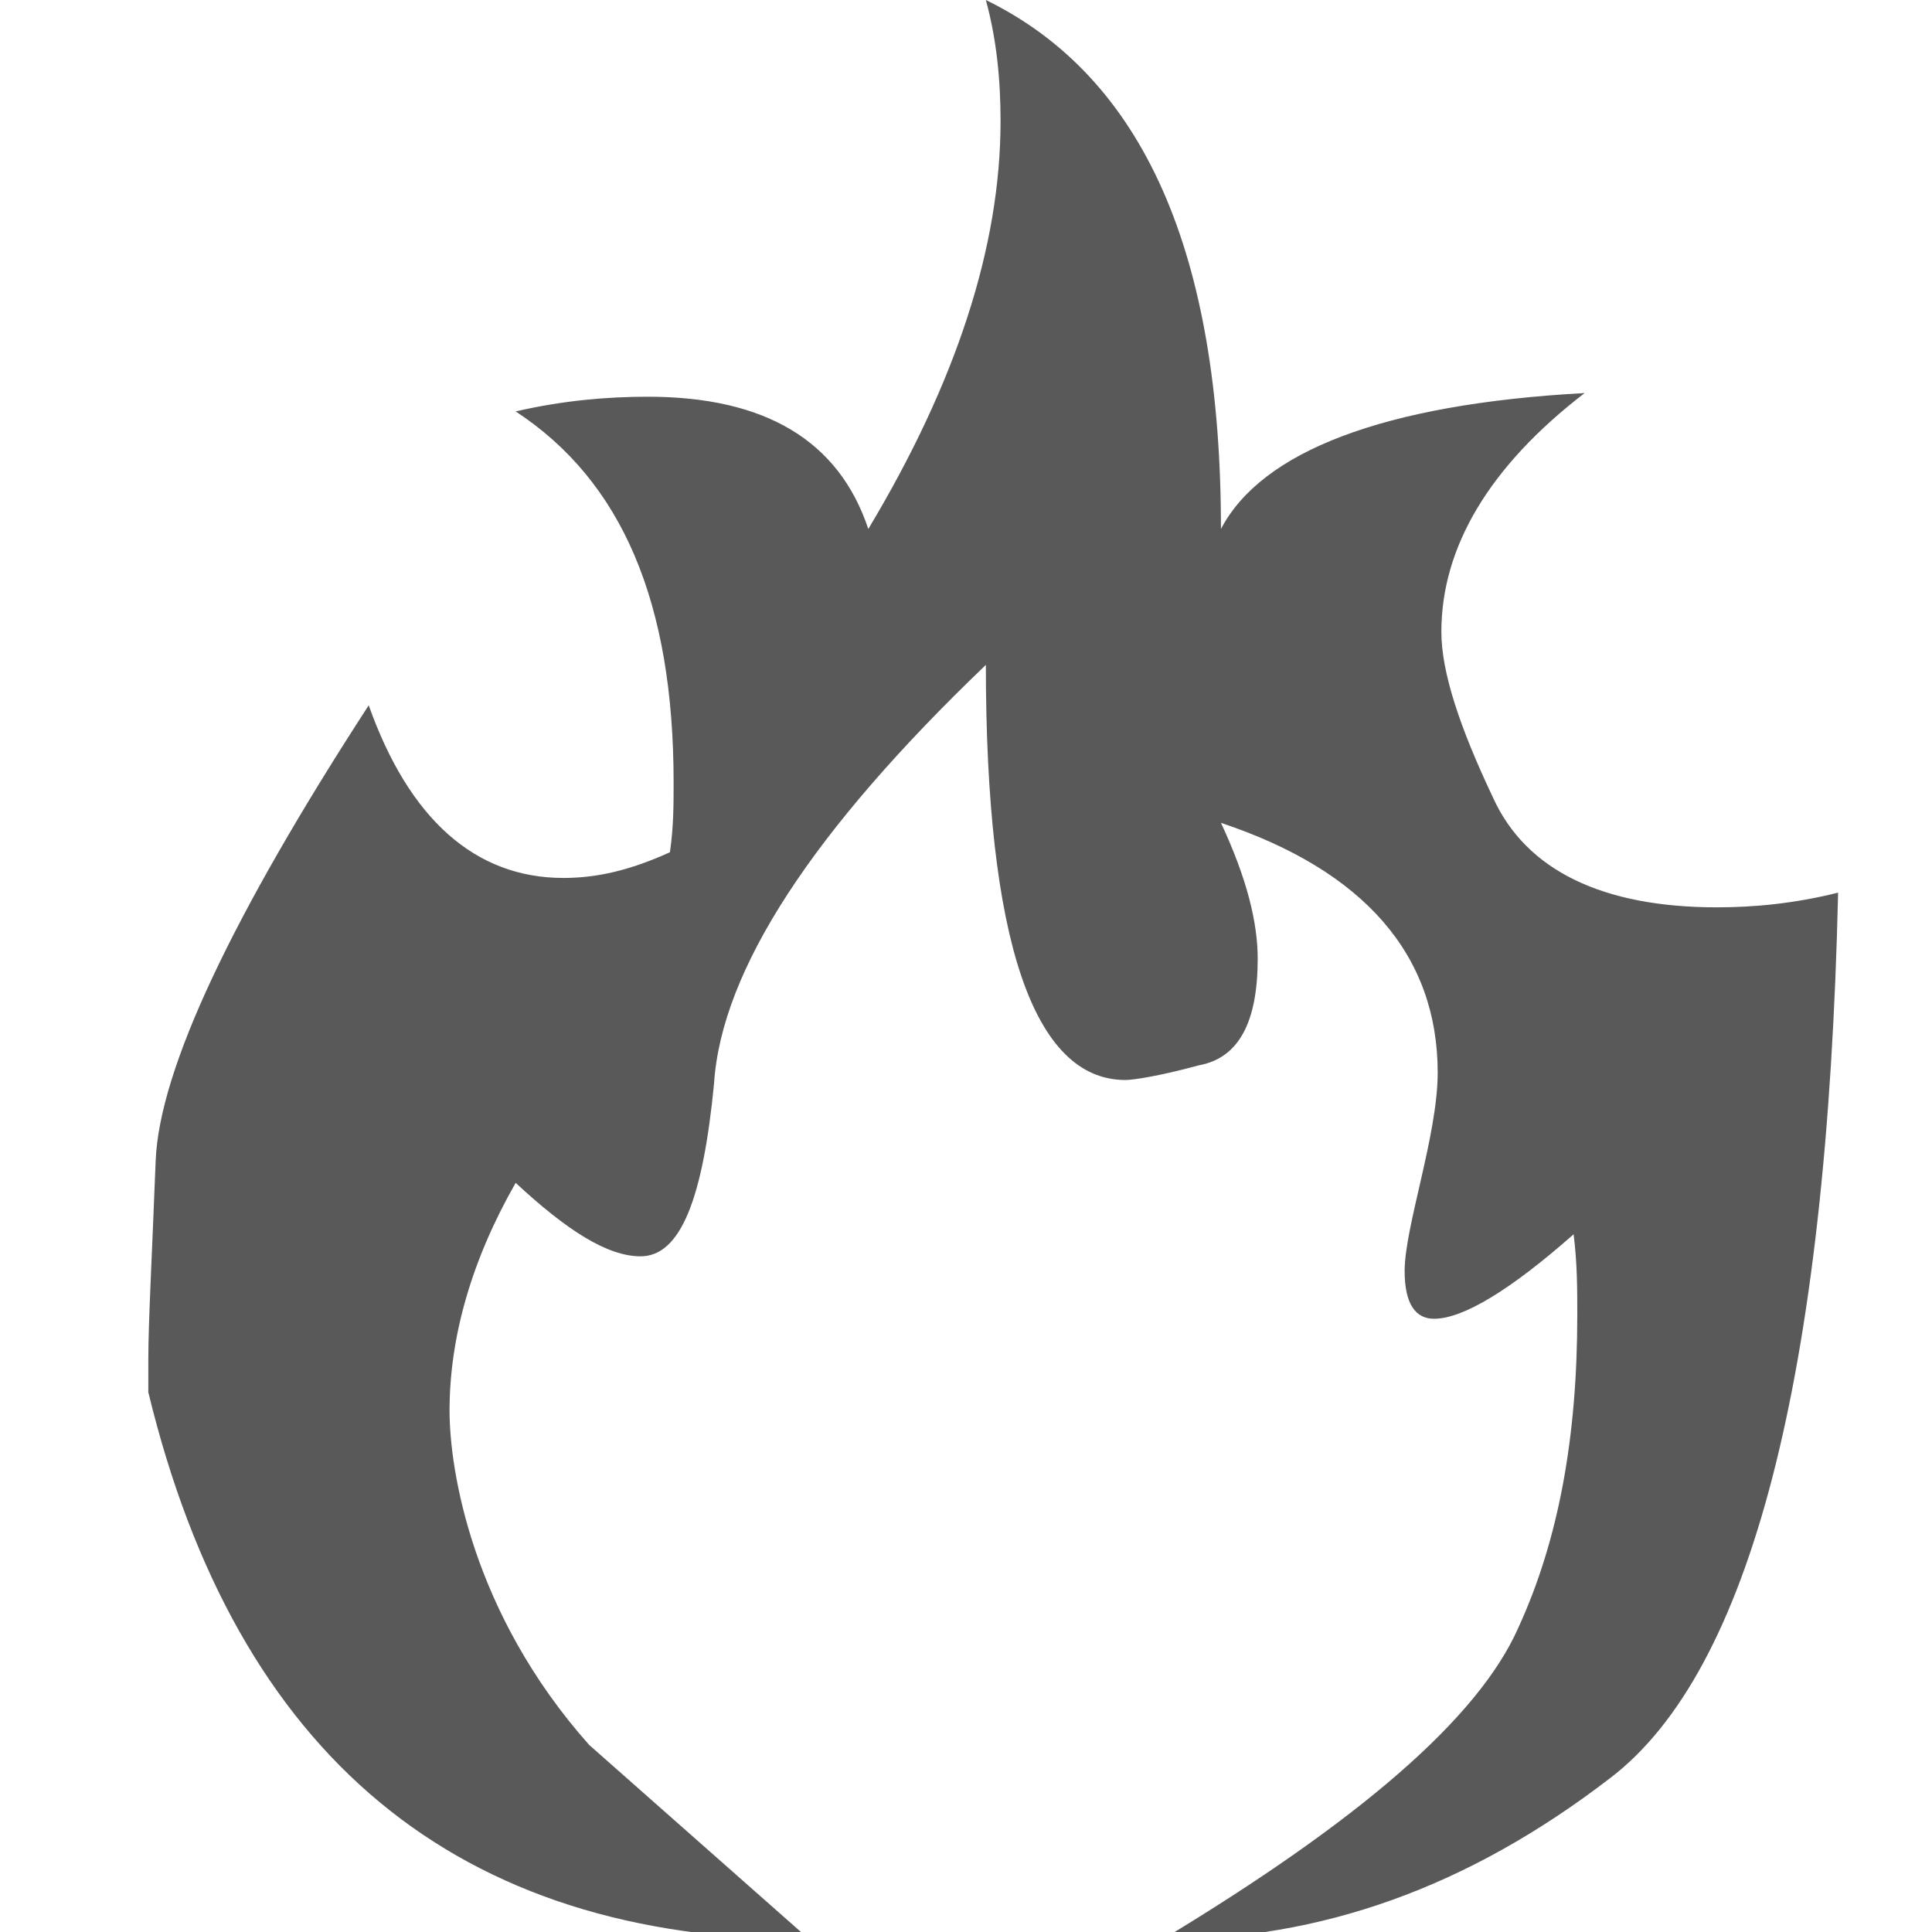 <svg xmlns="http://www.w3.org/2000/svg" version="1.1" xmlns:xlink="http://www.w3.org/1999/xlink" viewBox="0 0 510 510" preserveAspectRatio="xMidYMid">
                    <defs><style>.cls-1{fill:#595959;}</style></defs>
                    <title>fire</title>
                    <g id="Layer_2" data-name="Layer 2"><g id="fire">
                    <path class="cls-1" d="M322.303 139.636c10.667-20.363 42.667-32.97 96-35.878-25.212 19.394-37.818 40.727-37.818 63.03 0 10.667 4.848 25.212 13.576 43.636 8.727 19.394 29.09 29.091 59.151 29.091 9.697 0 20.364-.97 32-3.879-2.909 128-23.273 205.576-60.121 233.697C387.273 498.424 348.485 512 306.788 512c51.394-31.03 83.394-58.182 94.06-82.424 10.667-23.273 15.516-50.424 15.516-82.424 0-6.788 0-13.576-.97-21.334-16.485 14.546-29.091 22.303-36.849 22.303-4.848 0-7.757-3.879-7.757-12.606 0-11.636 8.727-35.879 8.727-52.363 0-31.03-19.394-53.334-57.212-65.94 6.788 14.546 9.697 26.182 9.697 35.879 0 16.485-4.848 26.182-15.515 28.121-10.667 2.91-17.455 3.879-19.394 3.879-24.243 0-36.849-36.849-36.849-109.576-45.575 43.637-69.818 80.485-71.757 110.546-2.91 30.06-8.727 45.575-19.394 45.575-8.727 0-19.394-6.788-32.97-19.394-11.636 20.364-17.454 40.728-17.454 60.122 0 15.515 5.818 53.333 36.848 88.242L213.697 512c-93.09 0-151.273-48.485-174.545-144.485v-8.727c0-9.697.97-27.152 1.939-52.364.97-24.242 20.364-64.97 56.242-120.242 10.667 30.06 28.122 45.576 51.394 45.576 8.728 0 17.455-1.94 28.121-6.788.97-6.788.97-12.606.97-18.425 0-47.515-13.576-79.515-41.697-97.939 12.606-2.909 24.243-3.879 34.91-3.879 31.03 0 50.424 11.637 58.181 34.91 23.273-38.789 34.91-74.667 34.91-107.637 0-10.667-.97-21.333-3.88-32 41.697 20.364 62.061 66.91 62.061 139.636z"></path>
                    </g></g>
                    </svg>